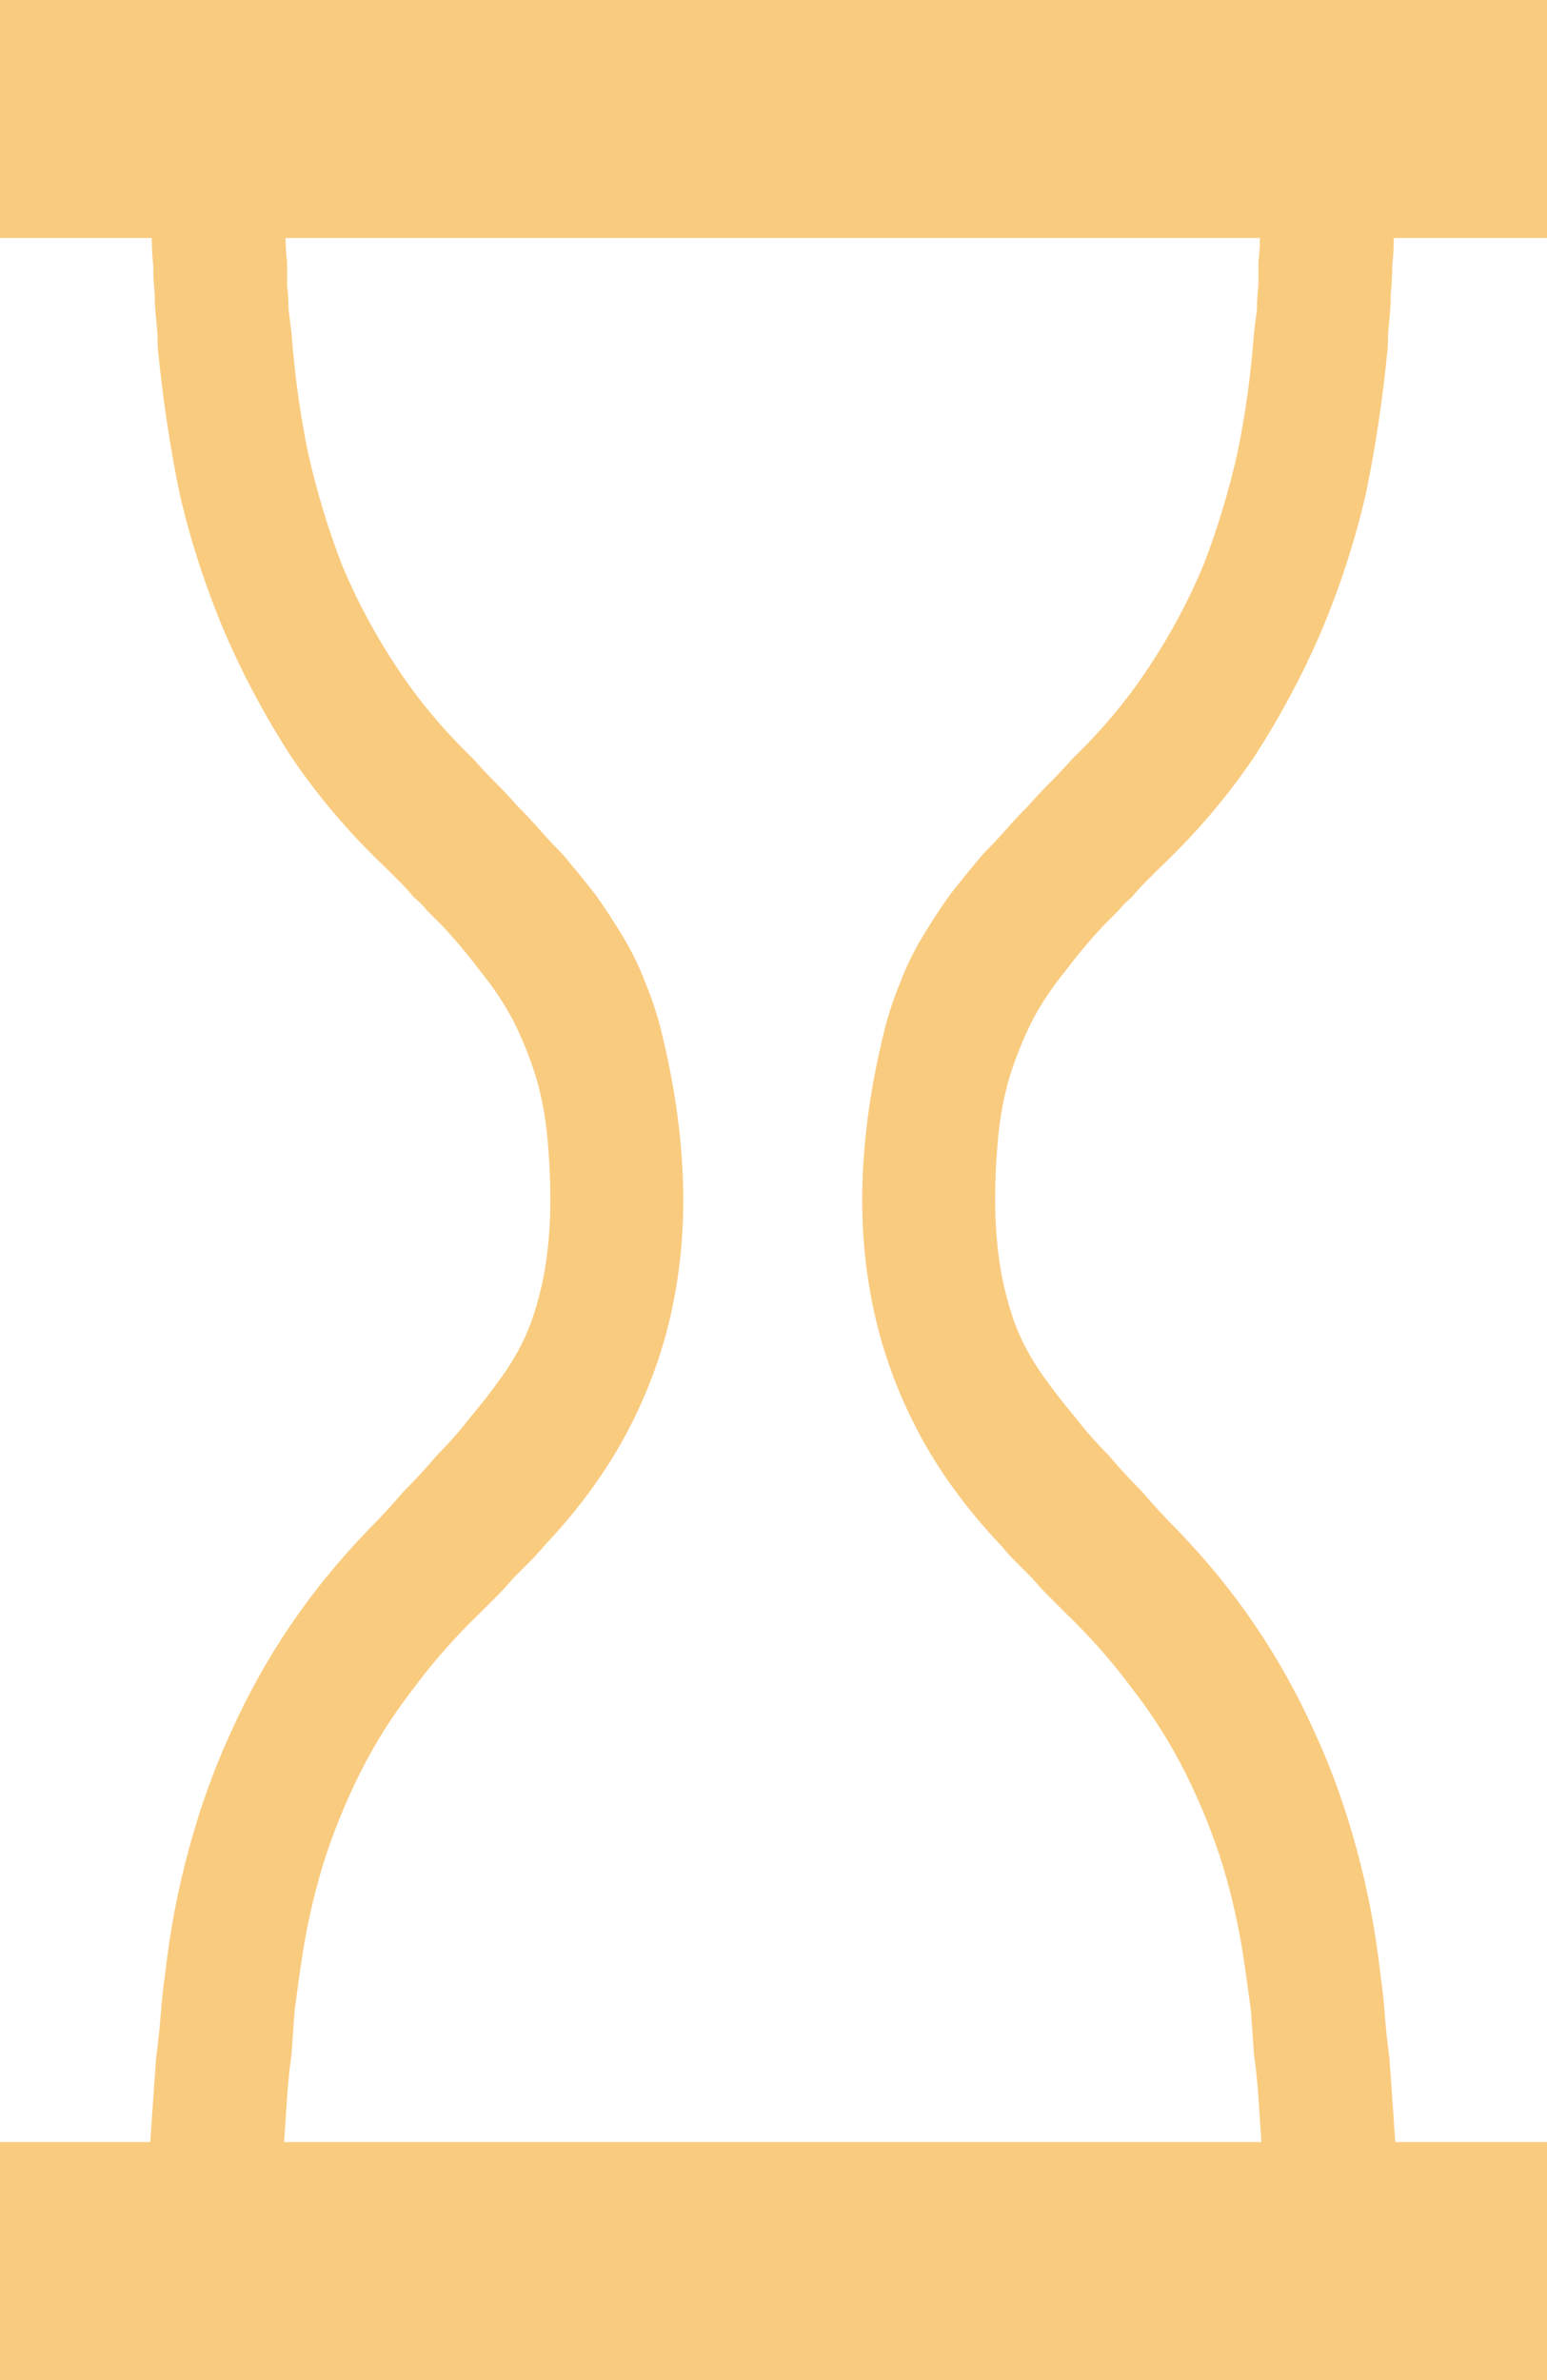 <?xml version="1.0" encoding="UTF-8" standalone="no"?>
<svg xmlns:xlink="http://www.w3.org/1999/xlink" height="80.0px" width="52.0px" xmlns="http://www.w3.org/2000/svg">
  <g transform="matrix(1.0, 0.0, 0.0, 1.0, 0.0, 0.0)">
    <path d="M37.1 31.1 L37.1 31.1 Q36.4 31.85 35.8 32.65 35.15 33.45 34.7 34.3 34.25 35.2 33.95 36.15 33.65 37.15 33.55 38.25 33.45 39.3 33.45 40.35 33.45 41.4 33.6 42.45 33.75 43.45 34.1 44.45 34.45 45.4 35.1 46.3 35.6 47.0 36.15 47.65 36.65 48.3 37.25 48.9 37.8 49.55 38.4 50.15 38.95 50.8 39.55 51.4 41.05 52.95 42.2 54.65 43.35 56.35 44.2 58.25 45.05 60.1 45.6 62.15 46.15 64.15 46.4 66.35 46.5 67.05 46.55 67.75 46.6 68.4 46.7 69.15 46.75 69.85 46.8 70.55 46.85 71.25 46.9 72.0 L52.0 72.0 52.0 80.0 0.0 80.0 0.0 72.0 5.05 72.0 Q5.1 71.25 5.15 70.55 5.2 69.85 5.25 69.15 5.35 68.4 5.4 67.75 5.45 67.05 5.55 66.35 5.8 64.15 6.35 62.15 6.9 60.1 7.75 58.25 8.6 56.35 9.75 54.65 10.9 52.95 12.4 51.4 13.0 50.8 13.55 50.15 14.15 49.55 14.7 48.9 15.3 48.3 15.8 47.65 16.35 47.0 16.85 46.3 17.5 45.4 17.85 44.45 18.2 43.45 18.35 42.45 18.5 41.4 18.5 40.35 18.5 39.3 18.4 38.25 18.3 37.15 18.0 36.15 17.7 35.2 17.25 34.3 16.8 33.45 16.15 32.65 15.55 31.85 14.85 31.1 14.6 30.85 14.35 30.6 14.15 30.35 13.9 30.15 13.7 29.9 13.45 29.65 13.2 29.4 13.0 29.2 11.15 27.45 9.8 25.45 8.5 23.45 7.55 21.25 6.6 19.0 6.05 16.65 5.55 14.25 5.3 11.65 5.3 11.2 5.25 10.75 5.2 10.3 5.2 9.85 5.15 9.4 5.15 8.9 5.1 8.45 5.1 8.0 L0.0 8.0 0.0 0.0 52.0 0.0 52.0 8.0 46.85 8.0 Q46.85 8.45 46.8 8.9 46.8 9.4 46.75 9.85 46.75 10.3 46.7 10.75 46.65 11.2 46.65 11.65 46.4 14.25 45.9 16.65 45.35 19.0 44.4 21.25 43.45 23.45 42.15 25.45 40.8 27.45 38.95 29.2 38.75 29.4 38.5 29.65 38.25 29.9 38.05 30.15 37.8 30.35 37.6 30.6 37.35 30.85 37.1 31.1 M33.65 51.95 L33.65 51.95 Q31.9 50.1 30.85 48.1 29.8 46.1 29.35 43.95 28.9 41.8 29.0 39.5 29.1 37.2 29.7 34.75 29.9 33.9 30.25 33.05 30.55 32.25 31.0 31.5 31.45 30.75 31.95 30.05 32.5 29.35 33.05 28.7 33.45 28.3 33.8 27.9 34.15 27.5 34.55 27.1 34.9 26.7 35.3 26.3 35.7 25.9 36.05 25.5 37.55 24.05 38.6 22.45 39.7 20.8 40.45 19.0 41.15 17.2 41.6 15.2 42.0 13.25 42.15 11.2 42.2 10.8 42.25 10.4 42.25 10.0 42.3 9.6 42.3 9.2 42.3 8.8 42.35 8.4 42.35 8.0 L9.6 8.0 Q9.6 8.4 9.65 8.8 9.65 9.2 9.65 9.6 9.7 10.0 9.7 10.4 9.75 10.8 9.8 11.2 9.95 13.25 10.35 15.2 10.8 17.2 11.5 19.0 12.25 20.8 13.35 22.45 14.4 24.05 15.9 25.5 16.25 25.9 16.65 26.3 17.05 26.7 17.4 27.1 17.8 27.5 18.15 27.9 18.5 28.3 18.9 28.7 19.45 29.35 20.0 30.05 20.5 30.75 20.95 31.5 21.4 32.25 21.7 33.05 22.05 33.9 22.25 34.75 22.85 37.2 22.95 39.5 23.05 41.8 22.6 43.95 22.15 46.1 21.1 48.1 20.05 50.1 18.3 51.95 18.05 52.25 17.8 52.5 17.5 52.8 17.25 53.05 17.0 53.35 16.7 53.65 16.45 53.9 16.15 54.2 14.9 55.4 13.9 56.75 12.85 58.1 12.1 59.6 11.35 61.1 10.85 62.7 10.35 64.35 10.1 66.15 10.0 66.85 9.9 67.6 9.85 68.3 9.8 69.05 9.7 69.75 9.65 70.5 9.6 71.25 9.55 72.0 L42.4 72.0 Q42.35 71.25 42.3 70.5 42.25 69.75 42.15 69.05 42.1 68.3 42.05 67.6 41.95 66.85 41.85 66.15 41.6 64.35 41.1 62.7 40.6 61.1 39.85 59.6 39.1 58.1 38.05 56.75 37.05 55.4 35.8 54.2 35.5 53.9 35.25 53.65 34.95 53.35 34.7 53.05 34.45 52.8 34.15 52.5 33.9 52.25 33.65 51.95" fill="#f9cb7f" fill-rule="evenodd" stroke="none"/>
  </g>
</svg>
